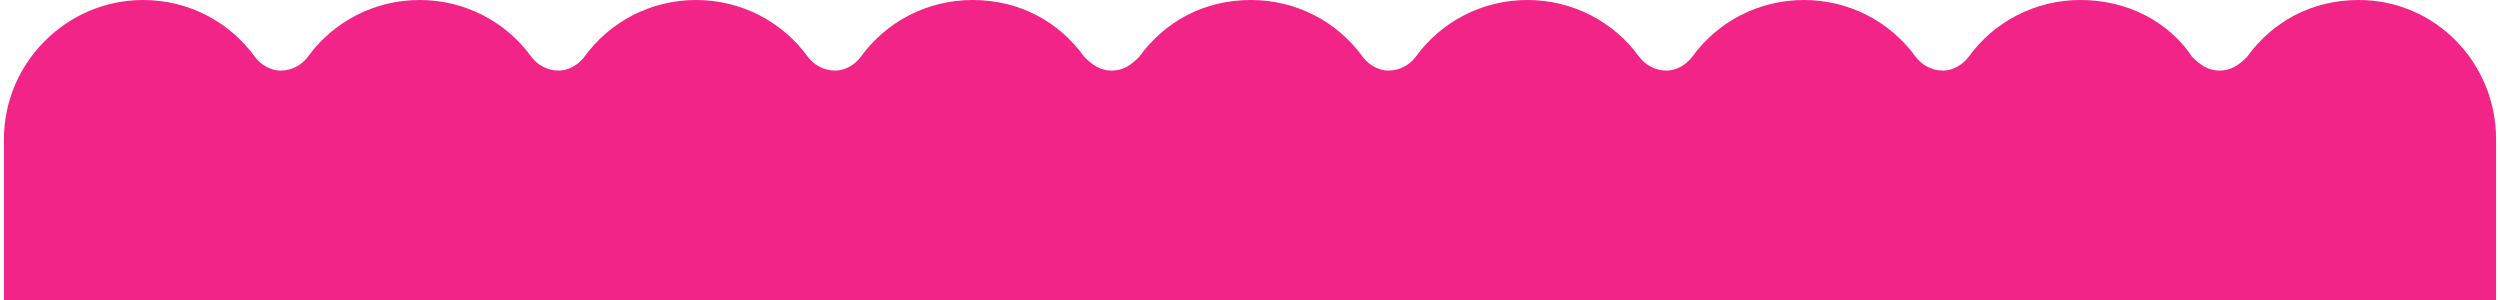 <?xml version="1.0" encoding="UTF-8"?>
<!DOCTYPE svg PUBLIC "-//W3C//DTD SVG 1.1//EN" "http://www.w3.org/Graphics/SVG/1.1/DTD/svg11.dtd">
<!-- Creator: CorelDRAW 2021 (64-Bit) -->
<svg xmlns="http://www.w3.org/2000/svg" xml:space="preserve" width="375px" height="45px" version="1.1" style="shape-rendering:geometricPrecision; text-rendering:geometricPrecision; image-rendering:optimizeQuality; fill-rule:evenodd; clip-rule:evenodd"
viewBox="0 0 12.71 1.53"
 xmlns:xlink="http://www.w3.org/1999/xlink"
 xmlns:xodm="http://www.corel.com/coreldraw/odm/2003">
 <defs>
  <style type="text/css">
   <![CDATA[
    .fil0 {fill:#F22488}
   ]]>
  </style>
 </defs>
 <g id="Capa_x0020_1">
  <path class="fil0" d="M0.17 1.53l0.82 0 0.42 0 1.42 0 1.41 0 1.41 0 1.41 0 1.42 0 1.41 0 1.1 0 0.31 0 1.24 0 0.17 0 0 -0.17 0 -0.62 0 -0.03c0,-0.39 -0.31,-0.71 -0.7,-0.71l0 0c-0.24,0 -0.44,0.11 -0.57,0.29 -0.04,0.04 -0.08,0.07 -0.14,0.07 -0.06,0 -0.1,-0.03 -0.14,-0.07 -0.12,-0.18 -0.33,-0.29 -0.57,-0.29l0 0c-0.23,0 -0.44,0.11 -0.57,0.29 -0.03,0.04 -0.08,0.07 -0.13,0.07 -0.06,0 -0.11,-0.03 -0.14,-0.07 -0.13,-0.18 -0.34,-0.29 -0.57,-0.29l0 0c-0.23,0 -0.44,0.11 -0.57,0.29 -0.03,0.04 -0.08,0.07 -0.13,0.07 -0.06,0 -0.11,-0.03 -0.14,-0.07 -0.13,-0.18 -0.34,-0.29 -0.57,-0.29l0 0c-0.23,0 -0.44,0.11 -0.57,0.29 -0.03,0.04 -0.08,0.07 -0.14,0.07 -0.05,0 -0.1,-0.03 -0.13,-0.07 -0.13,-0.18 -0.34,-0.29 -0.57,-0.29l0 0c-0.24,0 -0.44,0.11 -0.57,0.29 -0.04,0.04 -0.08,0.07 -0.14,0.07 -0.06,0 -0.1,-0.03 -0.14,-0.07 -0.13,-0.18 -0.33,-0.29 -0.57,-0.29l0 0c-0.23,0 -0.44,0.11 -0.57,0.29 -0.03,0.04 -0.08,0.07 -0.13,0.07 -0.06,0 -0.11,-0.03 -0.14,-0.07 -0.13,-0.18 -0.34,-0.29 -0.57,-0.29l0 0c-0.23,0 -0.44,0.11 -0.57,0.29 -0.03,0.04 -0.08,0.07 -0.13,0.07 -0.06,0 -0.11,-0.03 -0.14,-0.07 -0.13,-0.18 -0.34,-0.29 -0.57,-0.29l0 0c-0.23,0 -0.44,0.11 -0.57,0.29 -0.03,0.04 -0.08,0.07 -0.14,0.07 -0.05,0 -0.1,-0.03 -0.13,-0.07 -0.13,-0.18 -0.34,-0.29 -0.57,-0.29l0 0c-0.39,0 -0.71,0.32 -0.71,0.71l0 0.43 0 0.22 0 0.17 0.17 0z"/>
 </g>
</svg>
